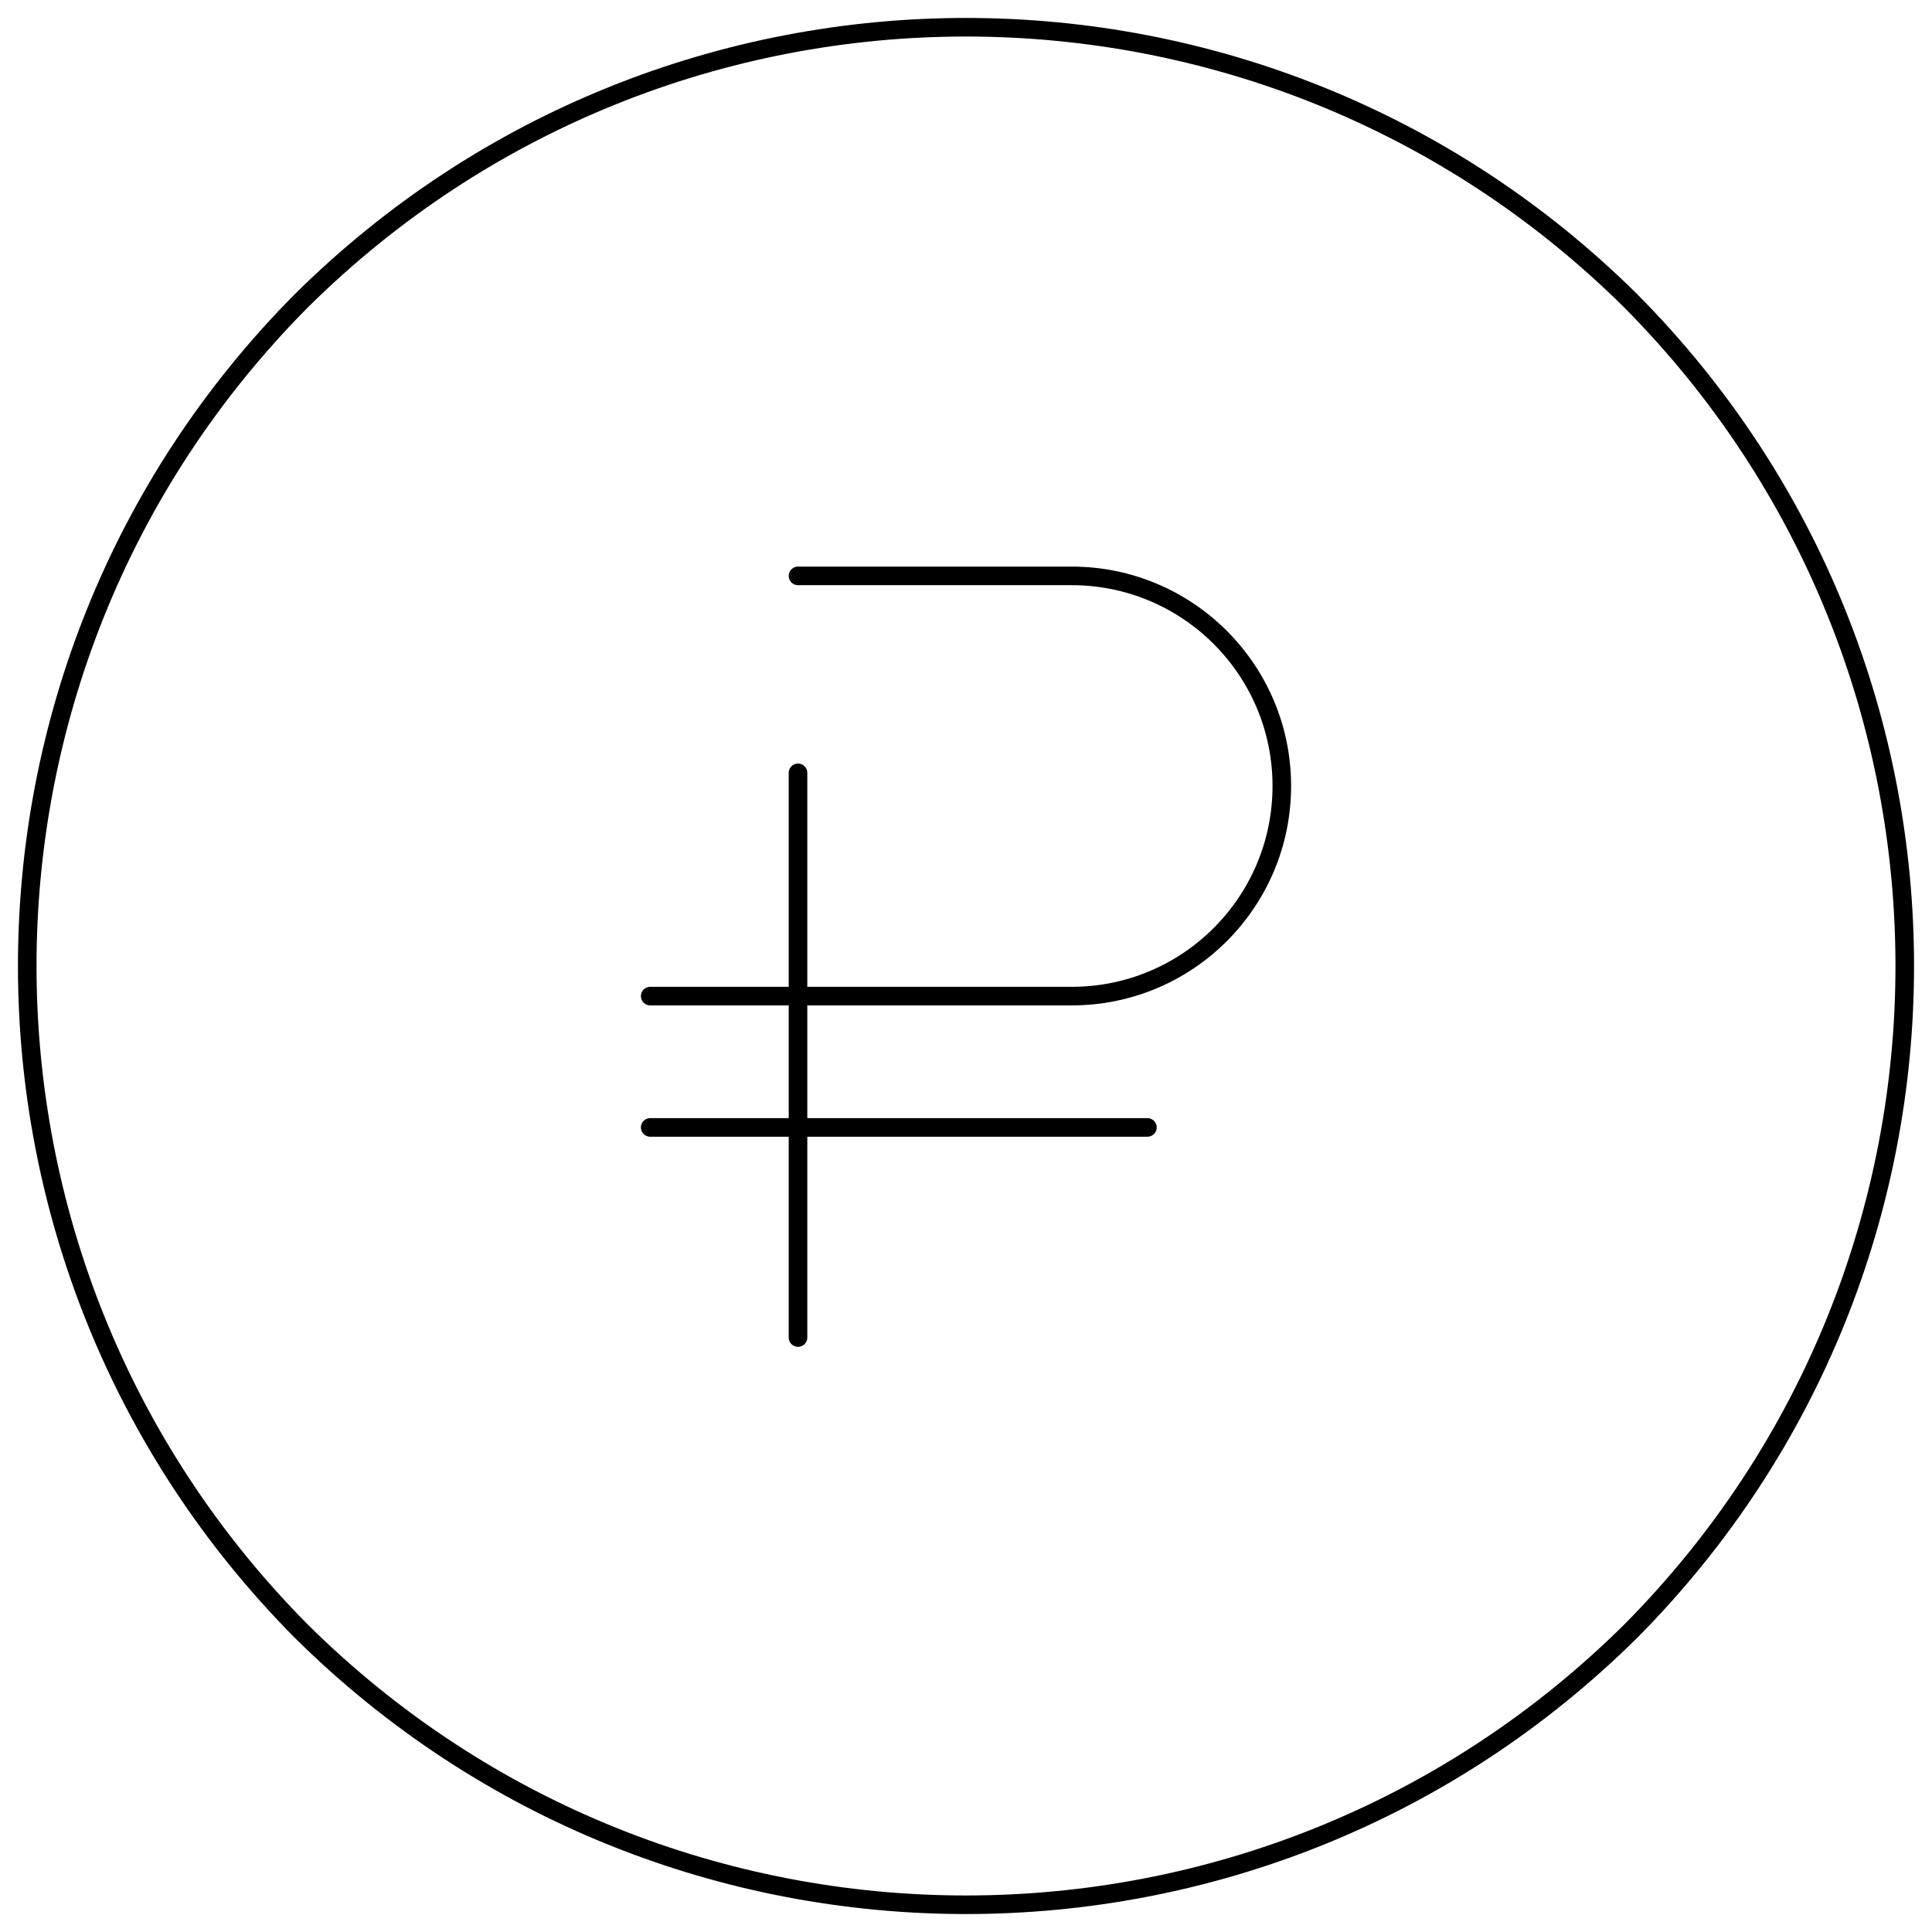 <svg width="104" height="104" viewBox="0 0 104 104" fill="none" xmlns="http://www.w3.org/2000/svg">
<path d="M16.206 87.794C-3.447 67.978 -3.447 36.022 16.206 16.206C36.022 -3.447 67.978 -3.447 87.794 16.206C107.447 36.022 107.447 67.978 87.794 87.794C67.978 107.447 36.022 107.447 16.206 87.794Z" stroke="black"/>
<path d="M42.957 31H57.69C63.936 31 69 36.064 69 42.31C69 48.557 63.936 53.621 57.69 53.621H35M42.957 72V41.603M35 60.69H61.766" stroke="black" stroke-linecap="round"/>
</svg>
